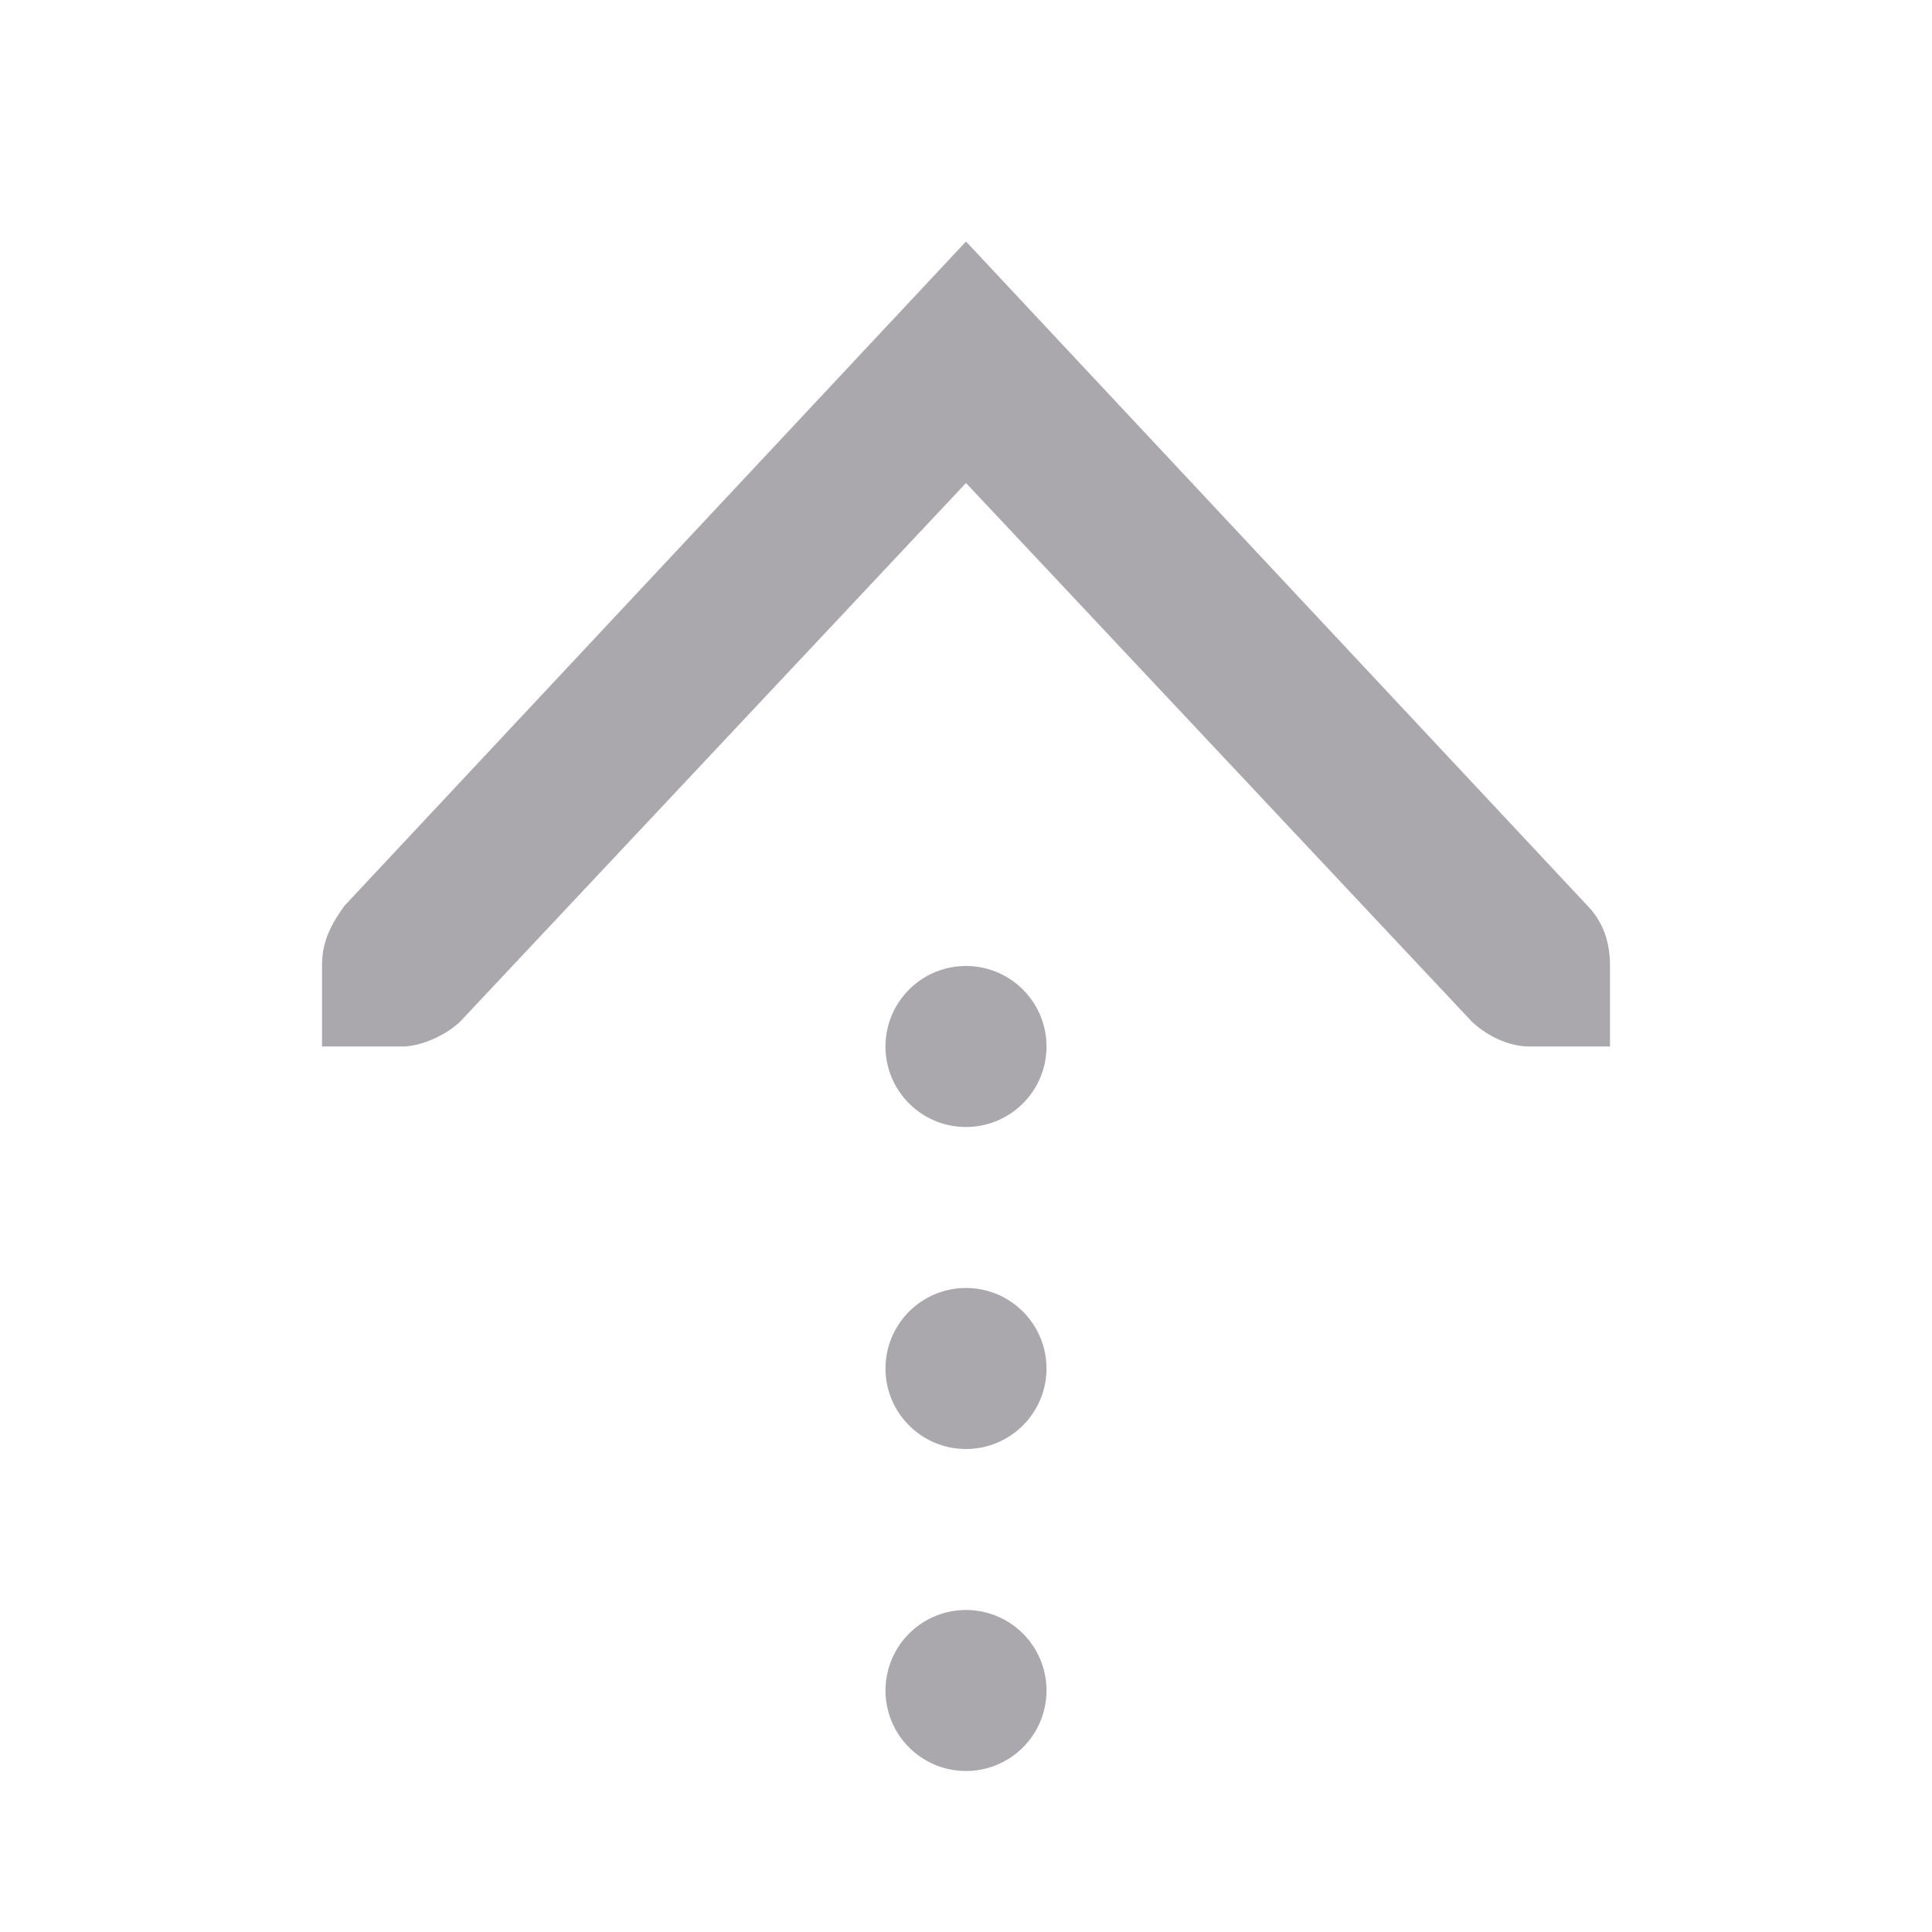 <svg viewBox="0 0 24 24" xmlns="http://www.w3.org/2000/svg"><path d="m12 22a1 1 0 0 1 -1-1 1 1 0 0 1 1-1 1 1 0 0 1 1 1 1 1 0 0 1 -1 1zm0-4c-.552 0-1-.448-1-1s.448-1 1-1 1 .448 1 1-.448 1-1 1zm0-4c-.552 0-1-.448-1-1s.448-1 1-1 1 .448 1 1-.448 1-1 1zm-8-1v-.414-.586c0-.309.113-.516.281-.75l7.719-8.25 7.719 8.25c.191.198.281.441.281.75v.586.414h-1c-.257 0-.528-.13-.719-.312l-6.281-6.688-6.281 6.688c-.19.183-.504.312-.719.312z" fill="#aaa8ac"/></svg>